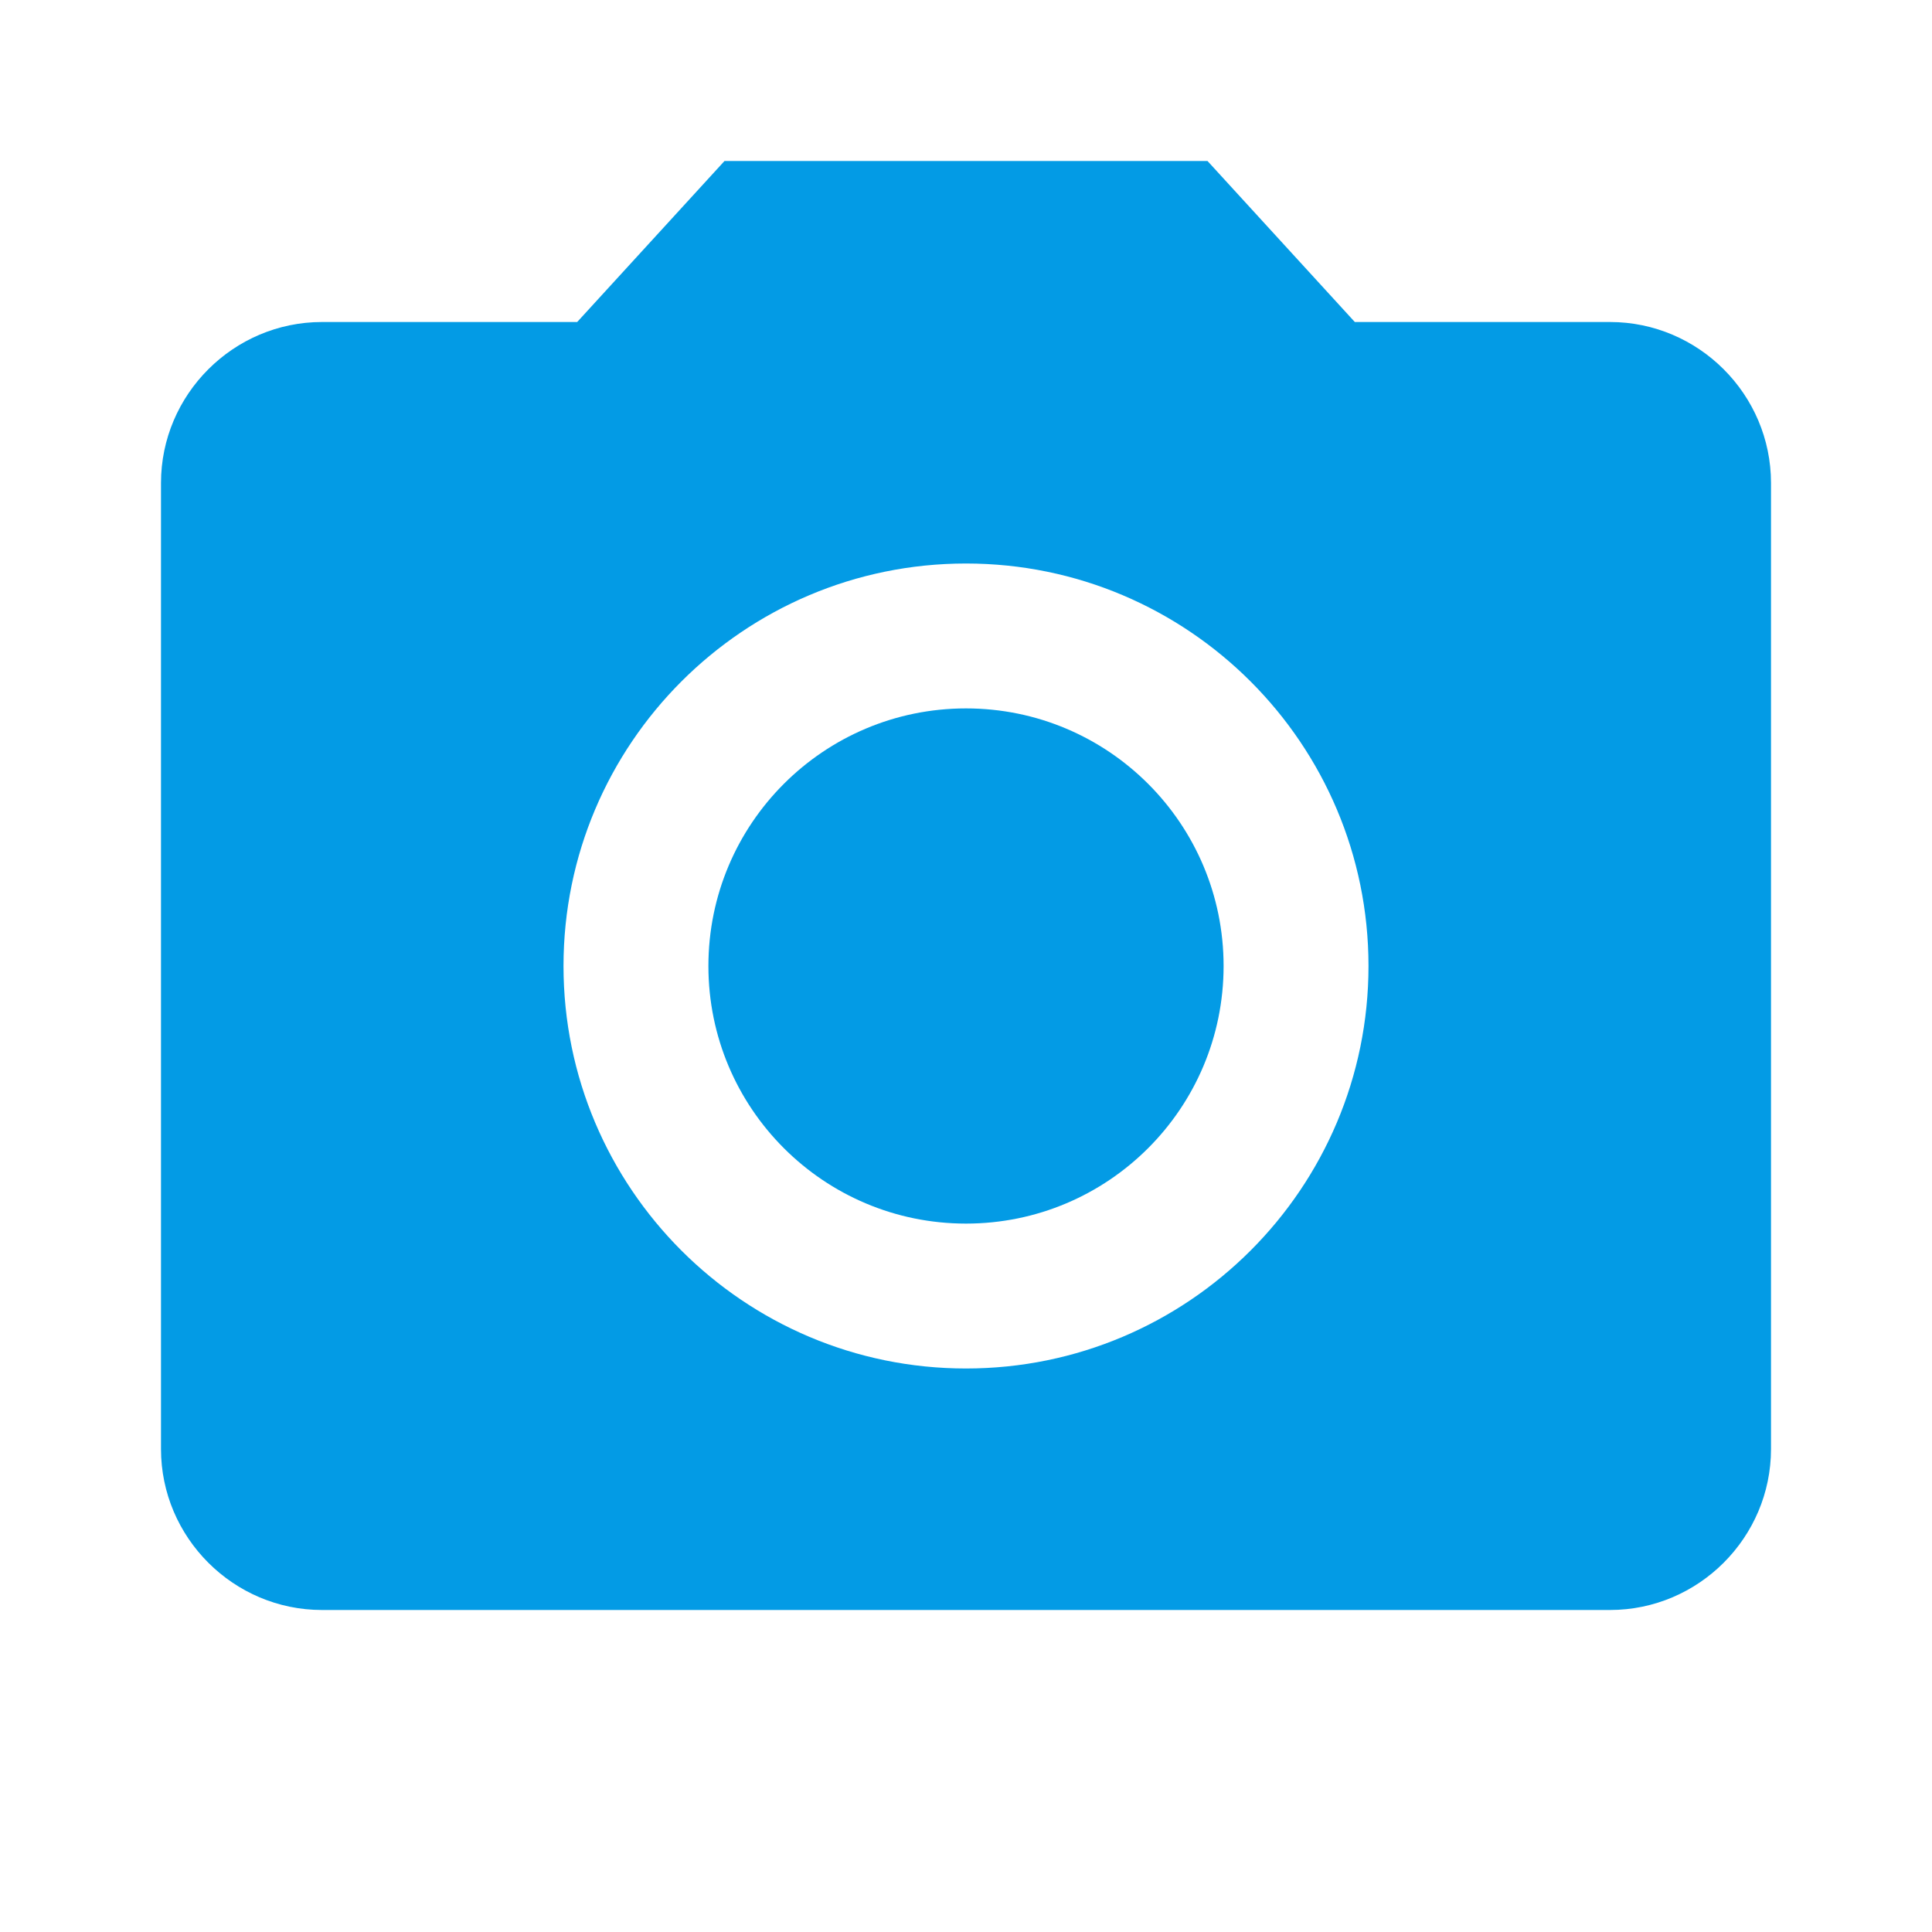 <svg version="1.1" xmlns="http://www.w3.org/2000/svg" xmlns:xlink="http://www.w3.org/1999/xlink" viewBox="0,0,1024,1024">
	<!-- Color names: teamapps-color-1 -->
	<desc>photo_camera icon - Licensed under Apache License v2.0 (http://www.apache.org/licenses/LICENSE-2.0) - Created with Iconfu.com - Derivative work of Material icons (Copyright Google Inc.)</desc>
	<g fill="none" fill-rule="nonzero" style="mix-blend-mode: normal">
		<g color="#039be5" class="teamapps-color-1">
			<path d="M375.47,512c0,-75.41 61.12,-136.53 136.53,-136.53c75.41,0 136.53,61.12 136.53,136.53c0,75.41 -61.12,136.53 -136.53,136.53c-75.41,0 -136.53,-61.12 -136.53,-136.53z" fill="currentColor"/>
		</g>
		<g color="#039be5" class="teamapps-color-1">
			<path d="M640,85.33l78.08,85.34h135.25c46.93,0 85.34,38.4 85.34,85.33v512c0,46.93 -38.41,85.33 -85.34,85.33h-682.66c-46.93,0 -85.34,-38.4 -85.34,-85.33v-512c0,-46.93 38.41,-85.33 85.34,-85.33h135.25l78.08,-85.34zM725.33,512c0,-117.76 -95.57,-213.33 -213.33,-213.33c-117.76,0 -213.33,95.57 -213.33,213.33c0,117.76 95.57,213.33 213.33,213.33c117.76,0 213.33,-95.57 213.33,-213.33z" fill="currentColor"/>
		</g>
	</g>
</svg>
